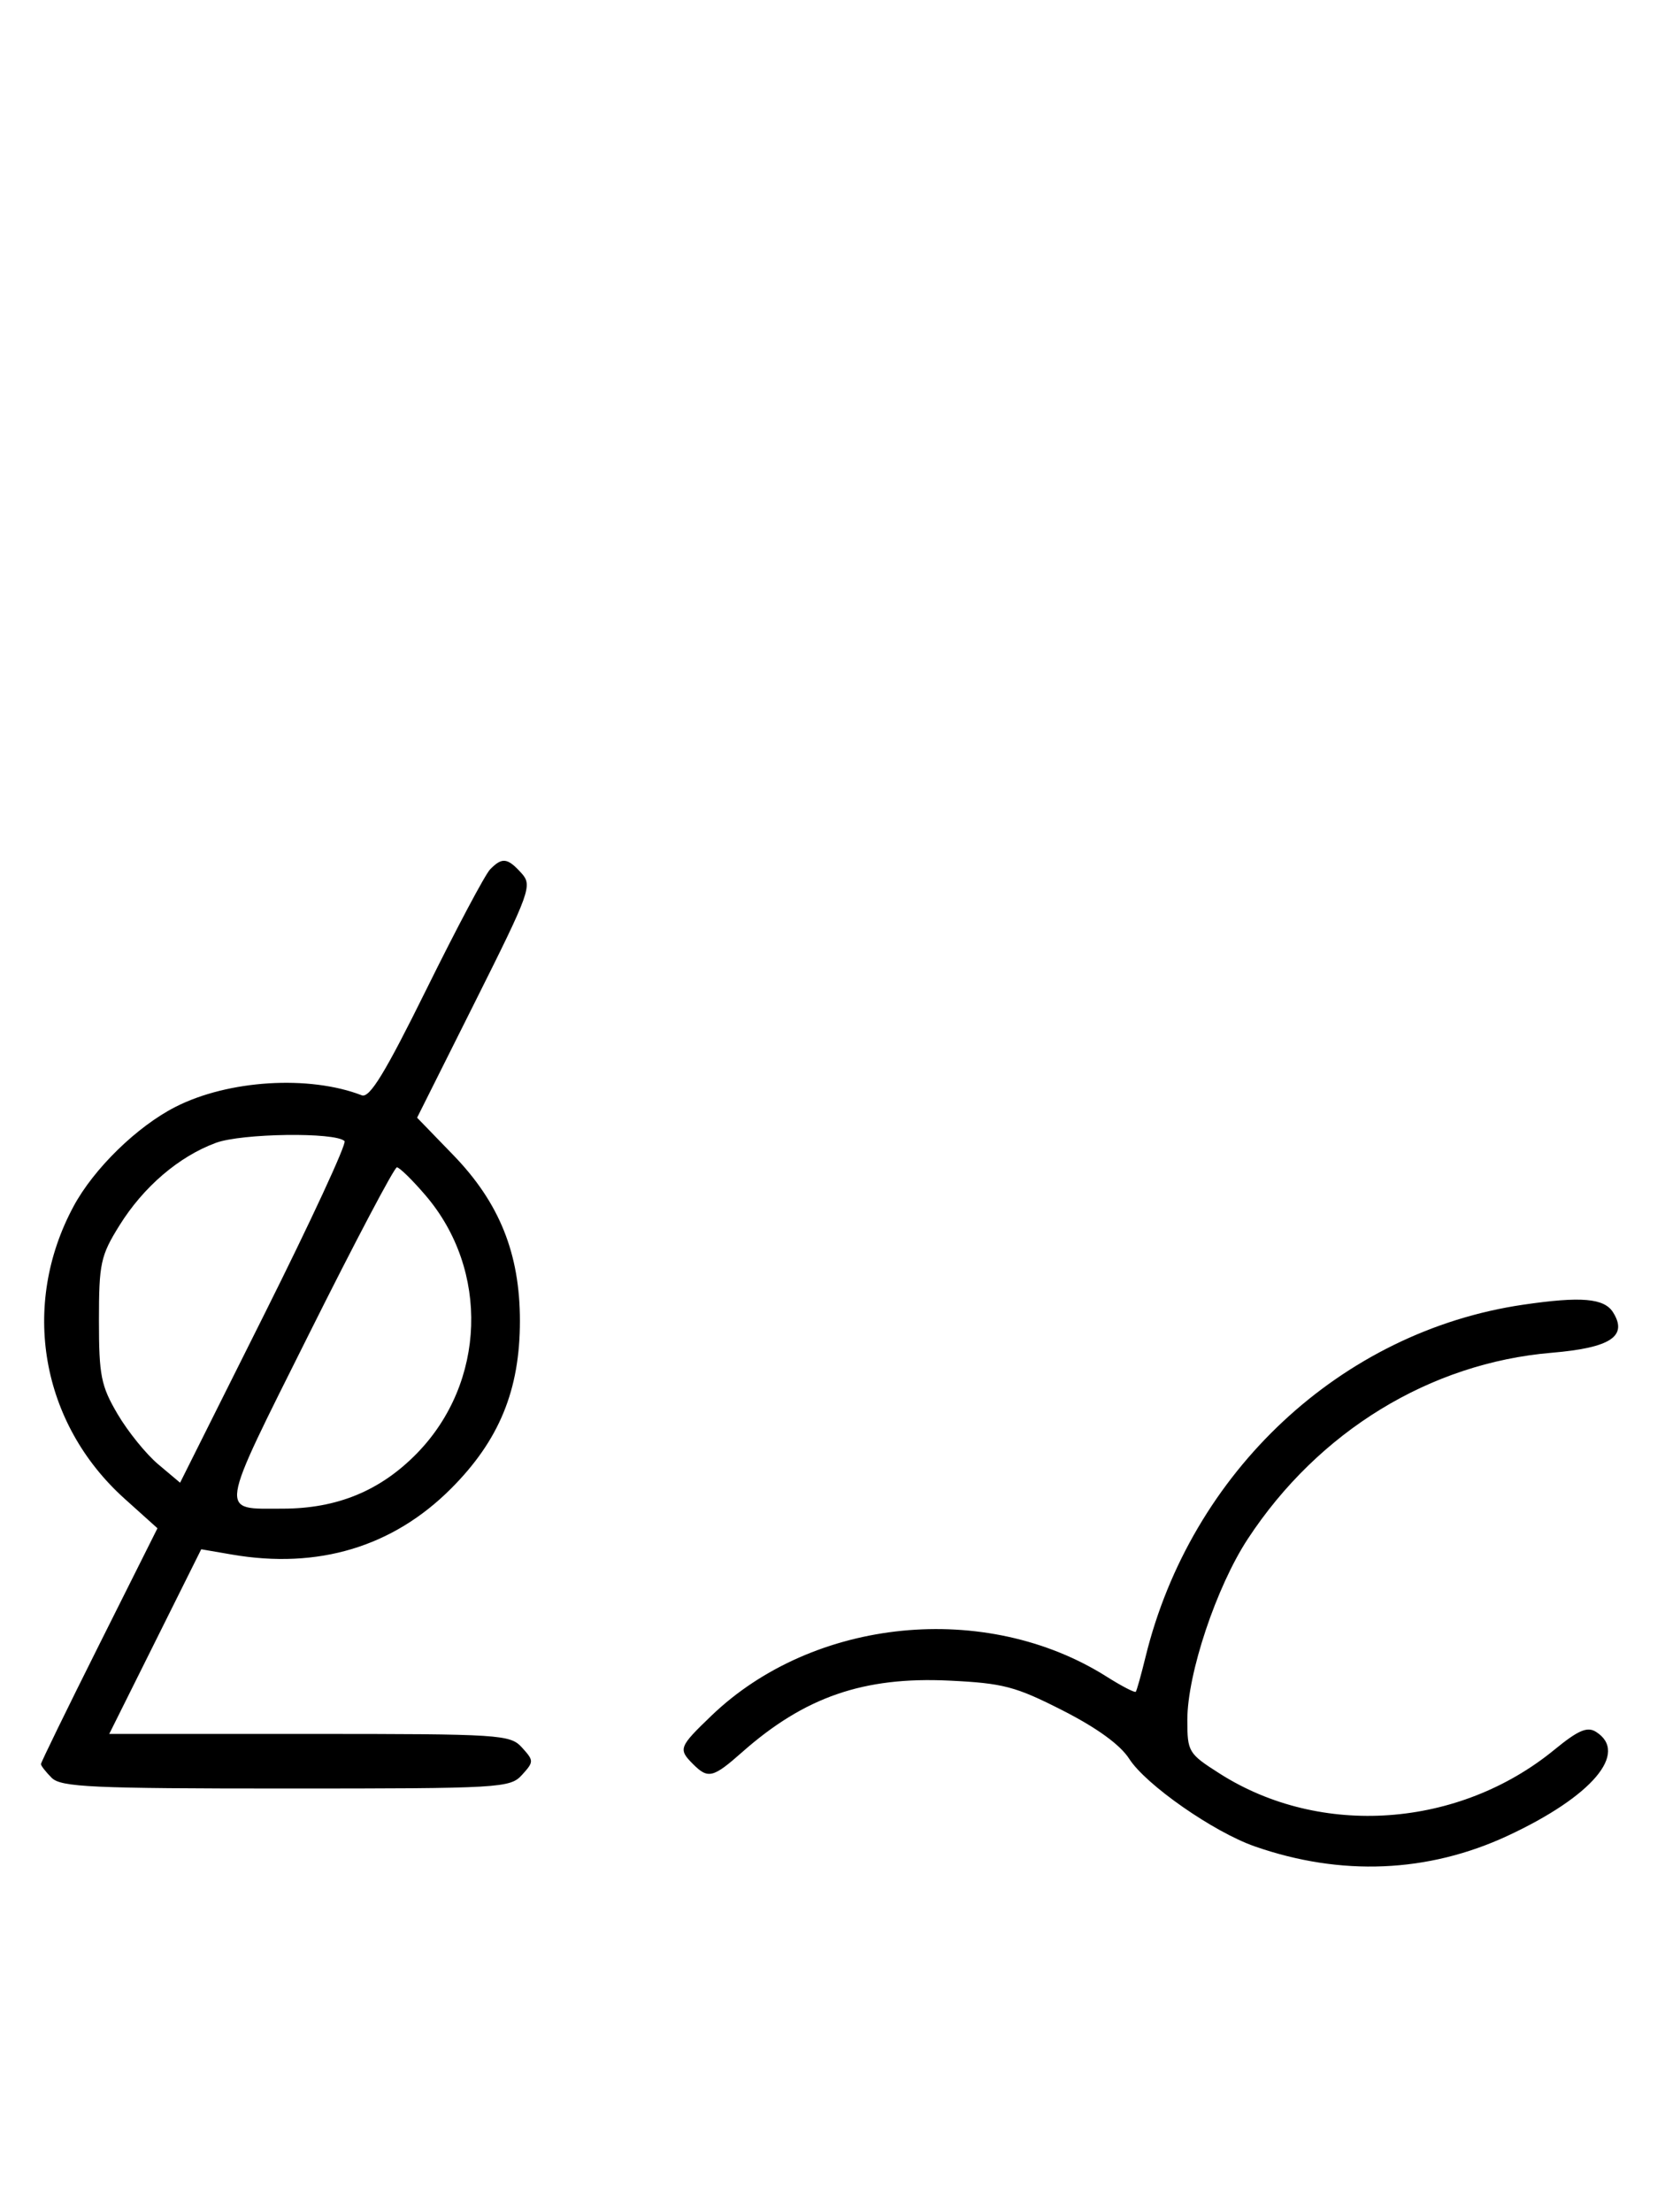 <svg xmlns="http://www.w3.org/2000/svg" width="244" height="324" viewBox="0 0 244 324" version="1.1">
	<path d="M 71.821 127.358 C 71.095 128.105, 66.907 135.987, 62.516 144.875 C 56.444 157.166, 54.170 160.894, 53.016 160.448 C 45.301 157.464, 33.442 158.203, 25.705 162.151 C 20.075 165.023, 13.755 171.189, 10.781 176.712 C 2.963 191.227, 5.975 208.499, 18.250 219.535 L 23.075 223.873 14.537 240.925 C 9.842 250.304, 6 258.176, 6 258.417 C 6 258.659, 6.707 259.564, 7.571 260.429 C 8.936 261.793, 13.456 262, 41.916 262 C 73.420 262, 74.760 261.922, 76.500 260 C 78.247 258.070, 78.247 257.930, 76.500 256 C 74.768 254.087, 73.420 254, 45.350 254 L 16.009 254 22.750 240.475 L 29.490 226.951 33.995 227.725 C 46.608 229.894, 57.558 226.602, 66.080 218.080 C 73.159 211.001, 76.193 203.627, 76.193 193.500 C 76.193 183.648, 73.197 176.194, 66.432 169.209 L 61.124 163.729 69.621 146.758 C 77.734 130.554, 78.040 129.702, 76.404 127.894 C 74.366 125.642, 73.580 125.551, 71.821 127.358 M 31.627 167.417 C 26.202 169.422, 21.016 173.865, 17.500 179.519 C 14.741 183.955, 14.500 185.073, 14.500 193.422 C 14.500 201.509, 14.798 203.007, 17.230 207.145 C 18.732 209.699, 21.408 213.007, 23.176 214.495 L 26.392 217.201 38.754 192.492 C 45.553 178.902, 50.835 167.502, 50.491 167.158 C 49.157 165.824, 35.427 166.013, 31.627 167.417 M 45.288 195.411 C 31.853 222.307, 32.051 221, 41.404 221 C 49.400 221, 55.762 218.378, 61.125 212.872 C 71.207 202.521, 71.749 186.076, 62.368 175.117 C 60.430 172.852, 58.537 171, 58.163 171 C 57.788 171, 51.994 181.985, 45.288 195.411 M 223.205 191.127 C 196.552 195.040, 174.508 215.603, 167.868 242.747 C 167.228 245.361, 166.589 247.645, 166.447 247.822 C 166.305 247.999, 164.382 247.004, 162.173 245.609 C 144.487 234.445, 119.241 236.940, 104.250 251.335 C 99.486 255.910, 99.367 256.224, 101.571 258.429 C 103.766 260.623, 104.488 260.447, 108.747 256.681 C 117.900 248.588, 126.568 245.591, 139.096 246.190 C 147.012 246.569, 148.809 247.041, 155.721 250.557 C 160.763 253.122, 164.175 255.600, 165.485 257.649 C 167.916 261.448, 177.841 268.369, 183.880 270.475 C 196.521 274.885, 209.262 274.350, 220.943 268.920 C 233.310 263.170, 238.761 256.748, 233.873 253.685 C 232.605 252.890, 231.264 253.469, 227.803 256.305 C 213.797 267.782, 193.547 269.231, 178.750 259.814 C 174.153 256.889, 174 256.635, 174 251.947 C 174 245.173, 178.254 232.446, 182.867 225.422 C 193.206 209.677, 209.563 199.664, 227.395 198.164 C 236.010 197.439, 238.584 195.748, 236.394 192.250 C 235.090 190.167, 231.705 189.879, 223.205 191.127 " stroke="none" fill="black" fill-rule="evenodd"/>
</svg>